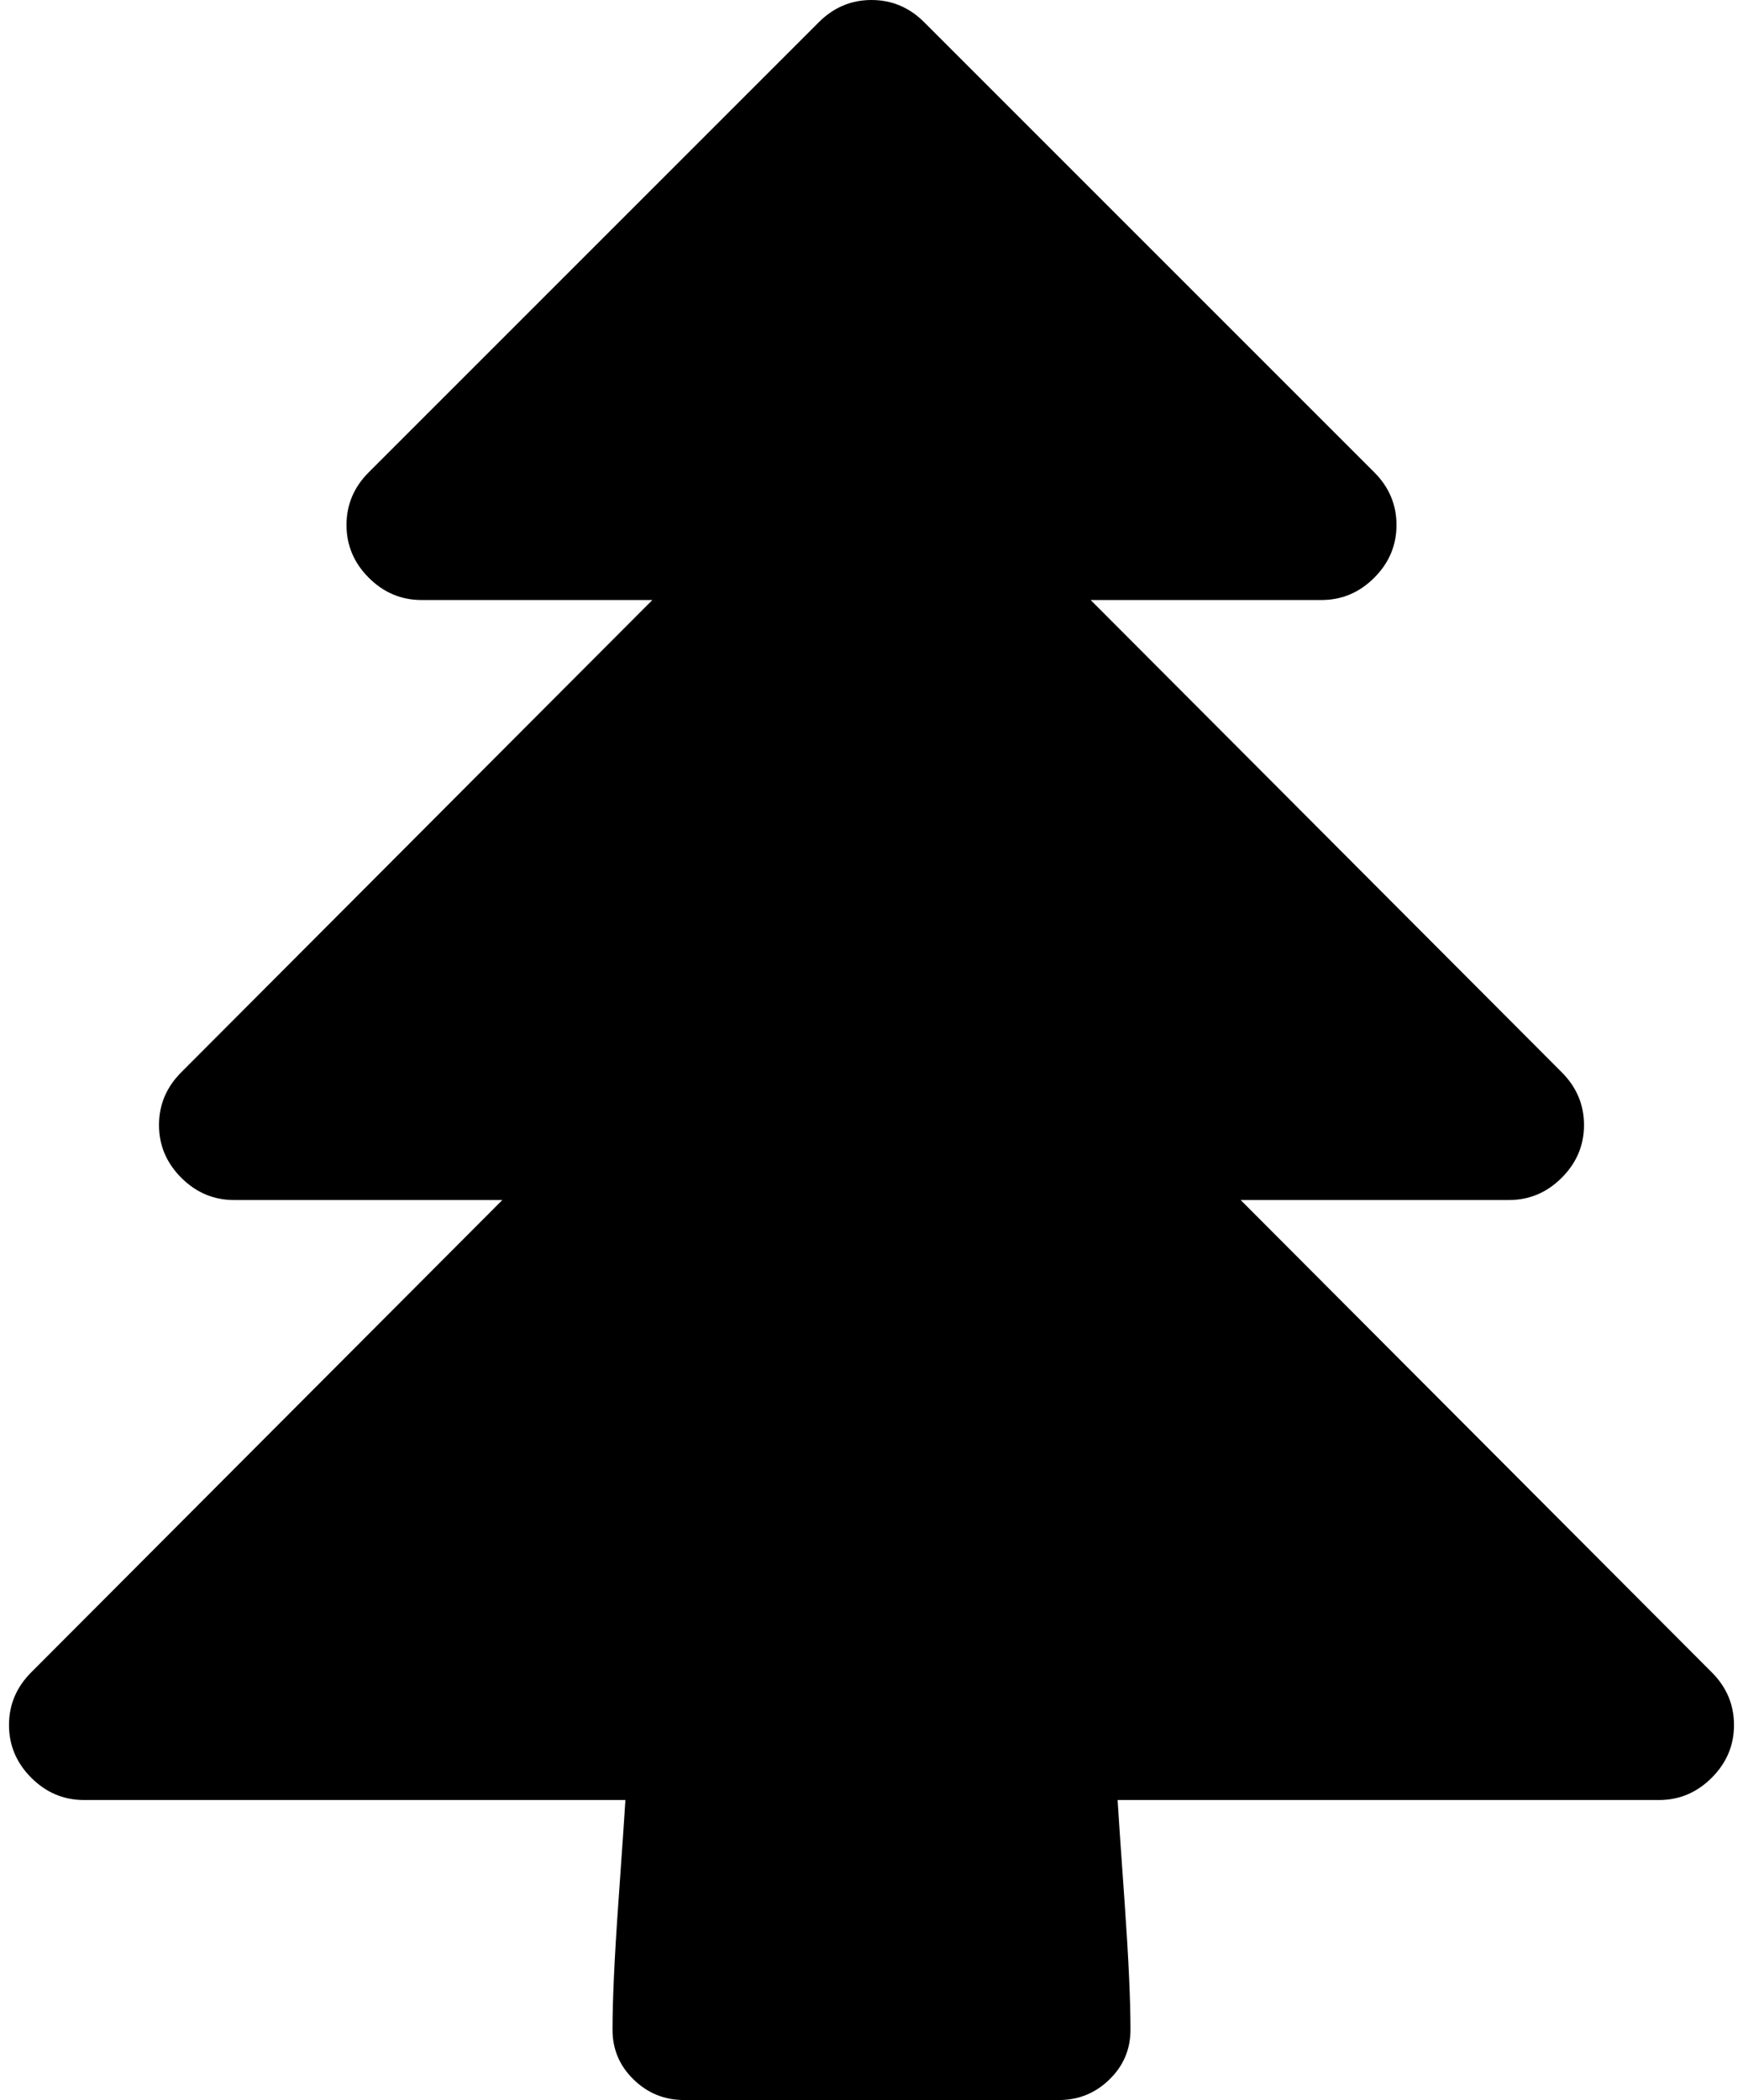 <svg xmlns="http://www.w3.org/2000/svg" xmlns:xlink="http://www.w3.org/1999/xlink" aria-hidden="true" role="img" class="iconify iconify--fa" width="0.83em" height="1em" preserveAspectRatio="xMidYMid meet" viewBox="0 0 1472 1792"><path fill="currentColor" d="M1472 1472q0 26-19 45t-45 19H946q1 17 6 87.5t5 108.5q0 25-18 42.5t-43 17.5H576q-25 0-43-17.5t-18-42.5q0-38 5-108.5t6-87.5H64q-26 0-45-19t-19-45t19-45l402-403H192q-26 0-45-19t-19-45t19-45l402-403H352q-26 0-45-19t-19-45t19-45L691 19q19-19 45-19t45 19l384 384q19 19 19 45t-19 45t-45 19H923l402 403q19 19 19 45t-19 45t-45 19h-229l402 403q19 19 19 45z"></path></svg>